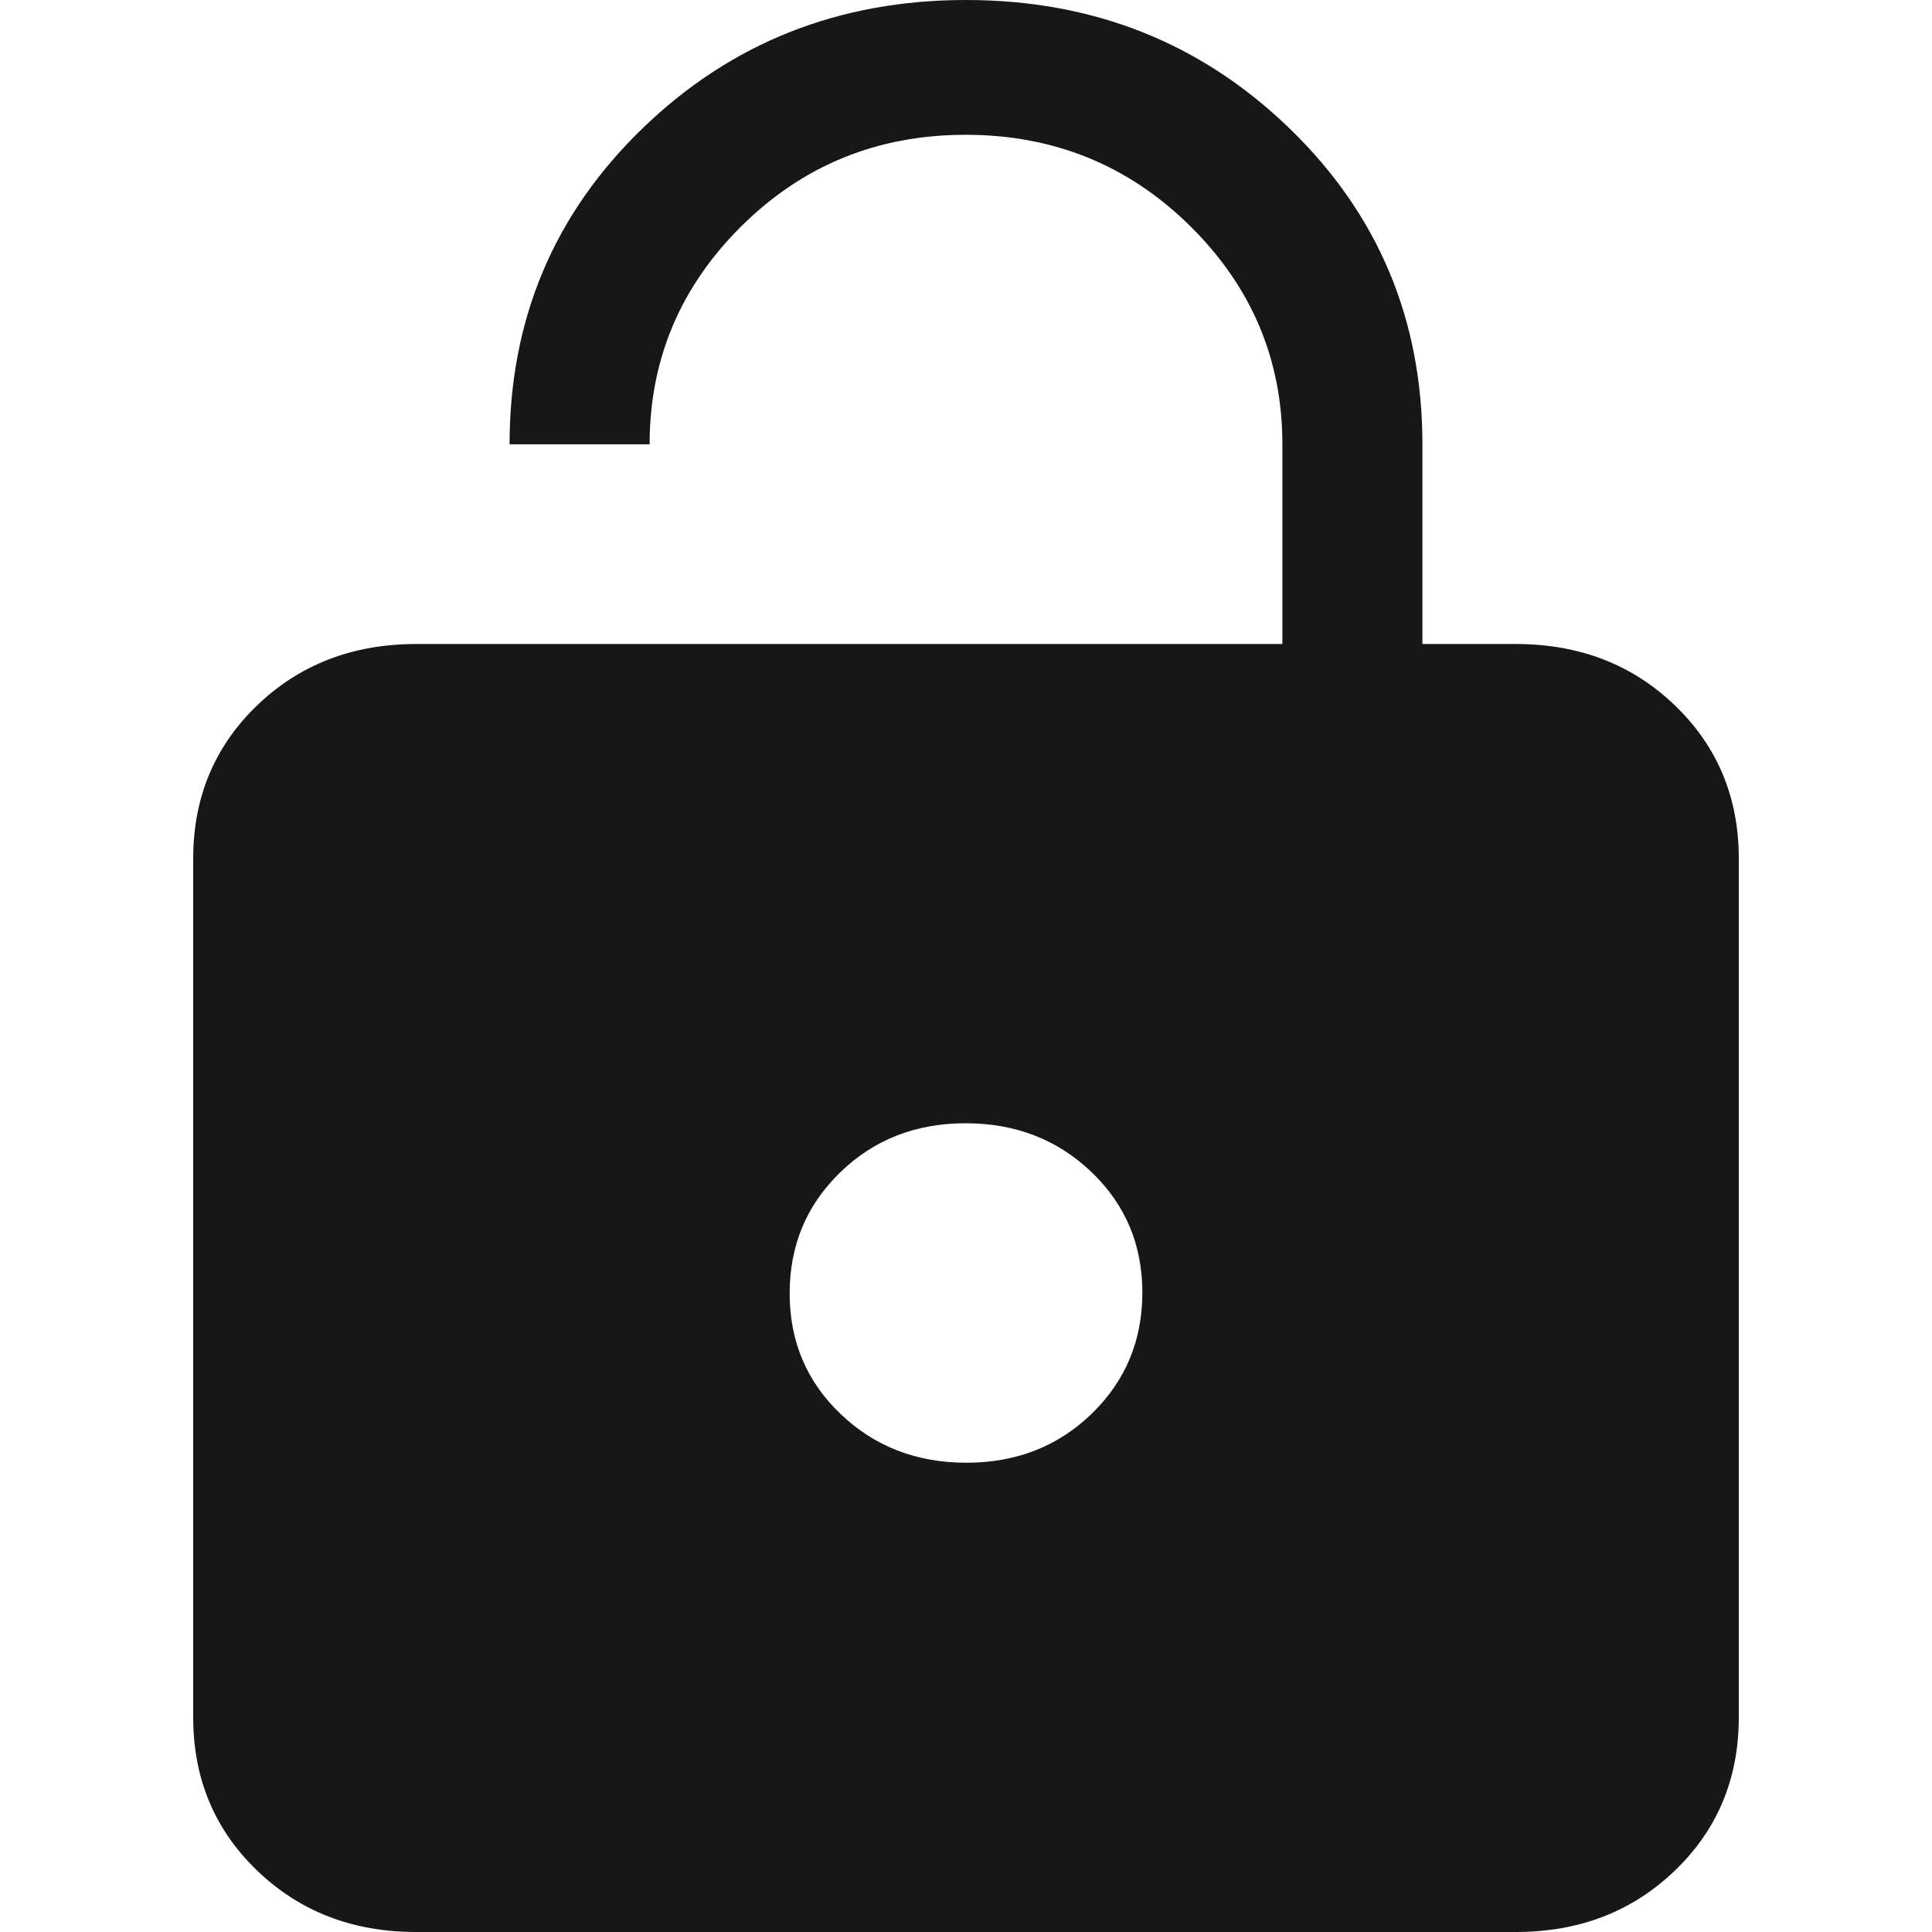 <svg width="500" height="500" viewBox="0 0 500 500" fill="none" xmlns="http://www.w3.org/2000/svg">
<g clip-path="url(#clip0_27_136)">
<path d="M107.718 166.667H331.879V114.987C331.879 93.023 323.911 74.182 307.973 58.462C292.036 42.743 272.685 34.884 249.919 34.884C227.154 34.884 207.83 42.743 191.946 58.462C176.063 74.182 168.121 93.023 168.121 114.987H131.879C131.879 82.687 143.331 55.448 166.235 33.269C189.139 11.09 217.06 0 250 0C282.94 0 310.861 11.09 333.765 33.269C356.669 55.448 368.121 82.687 368.121 114.987V166.667H392.282C408.725 166.667 422.456 171.968 433.477 182.571C444.492 193.178 450 206.395 450 222.222V444.444C450 460.271 444.492 473.486 433.477 484.089C422.456 494.696 408.725 500 392.282 500H107.718C91.275 500 77.546 494.696 66.53 484.089C55.51 473.486 50 460.271 50 444.444V222.222C50 206.395 55.51 193.178 66.53 182.571C77.546 171.968 91.275 166.667 107.718 166.667ZM250.107 378.553C263.011 378.553 273.826 374.32 282.55 365.853C291.275 357.386 295.638 346.942 295.638 334.522C295.638 322.102 291.239 311.693 282.443 303.295C273.647 294.897 262.796 290.698 249.893 290.698C236.989 290.698 226.175 294.931 217.45 303.398C208.725 311.865 204.362 322.308 204.362 334.729C204.362 347.149 208.761 357.558 217.557 365.956C226.353 374.354 237.204 378.553 250.107 378.553Z" fill="#171717"/>
</g>
<defs>
<clipPath id="clip0_27_136">
<rect width="500" height="500" fill="white"/>
</clipPath>
</defs>
</svg>
